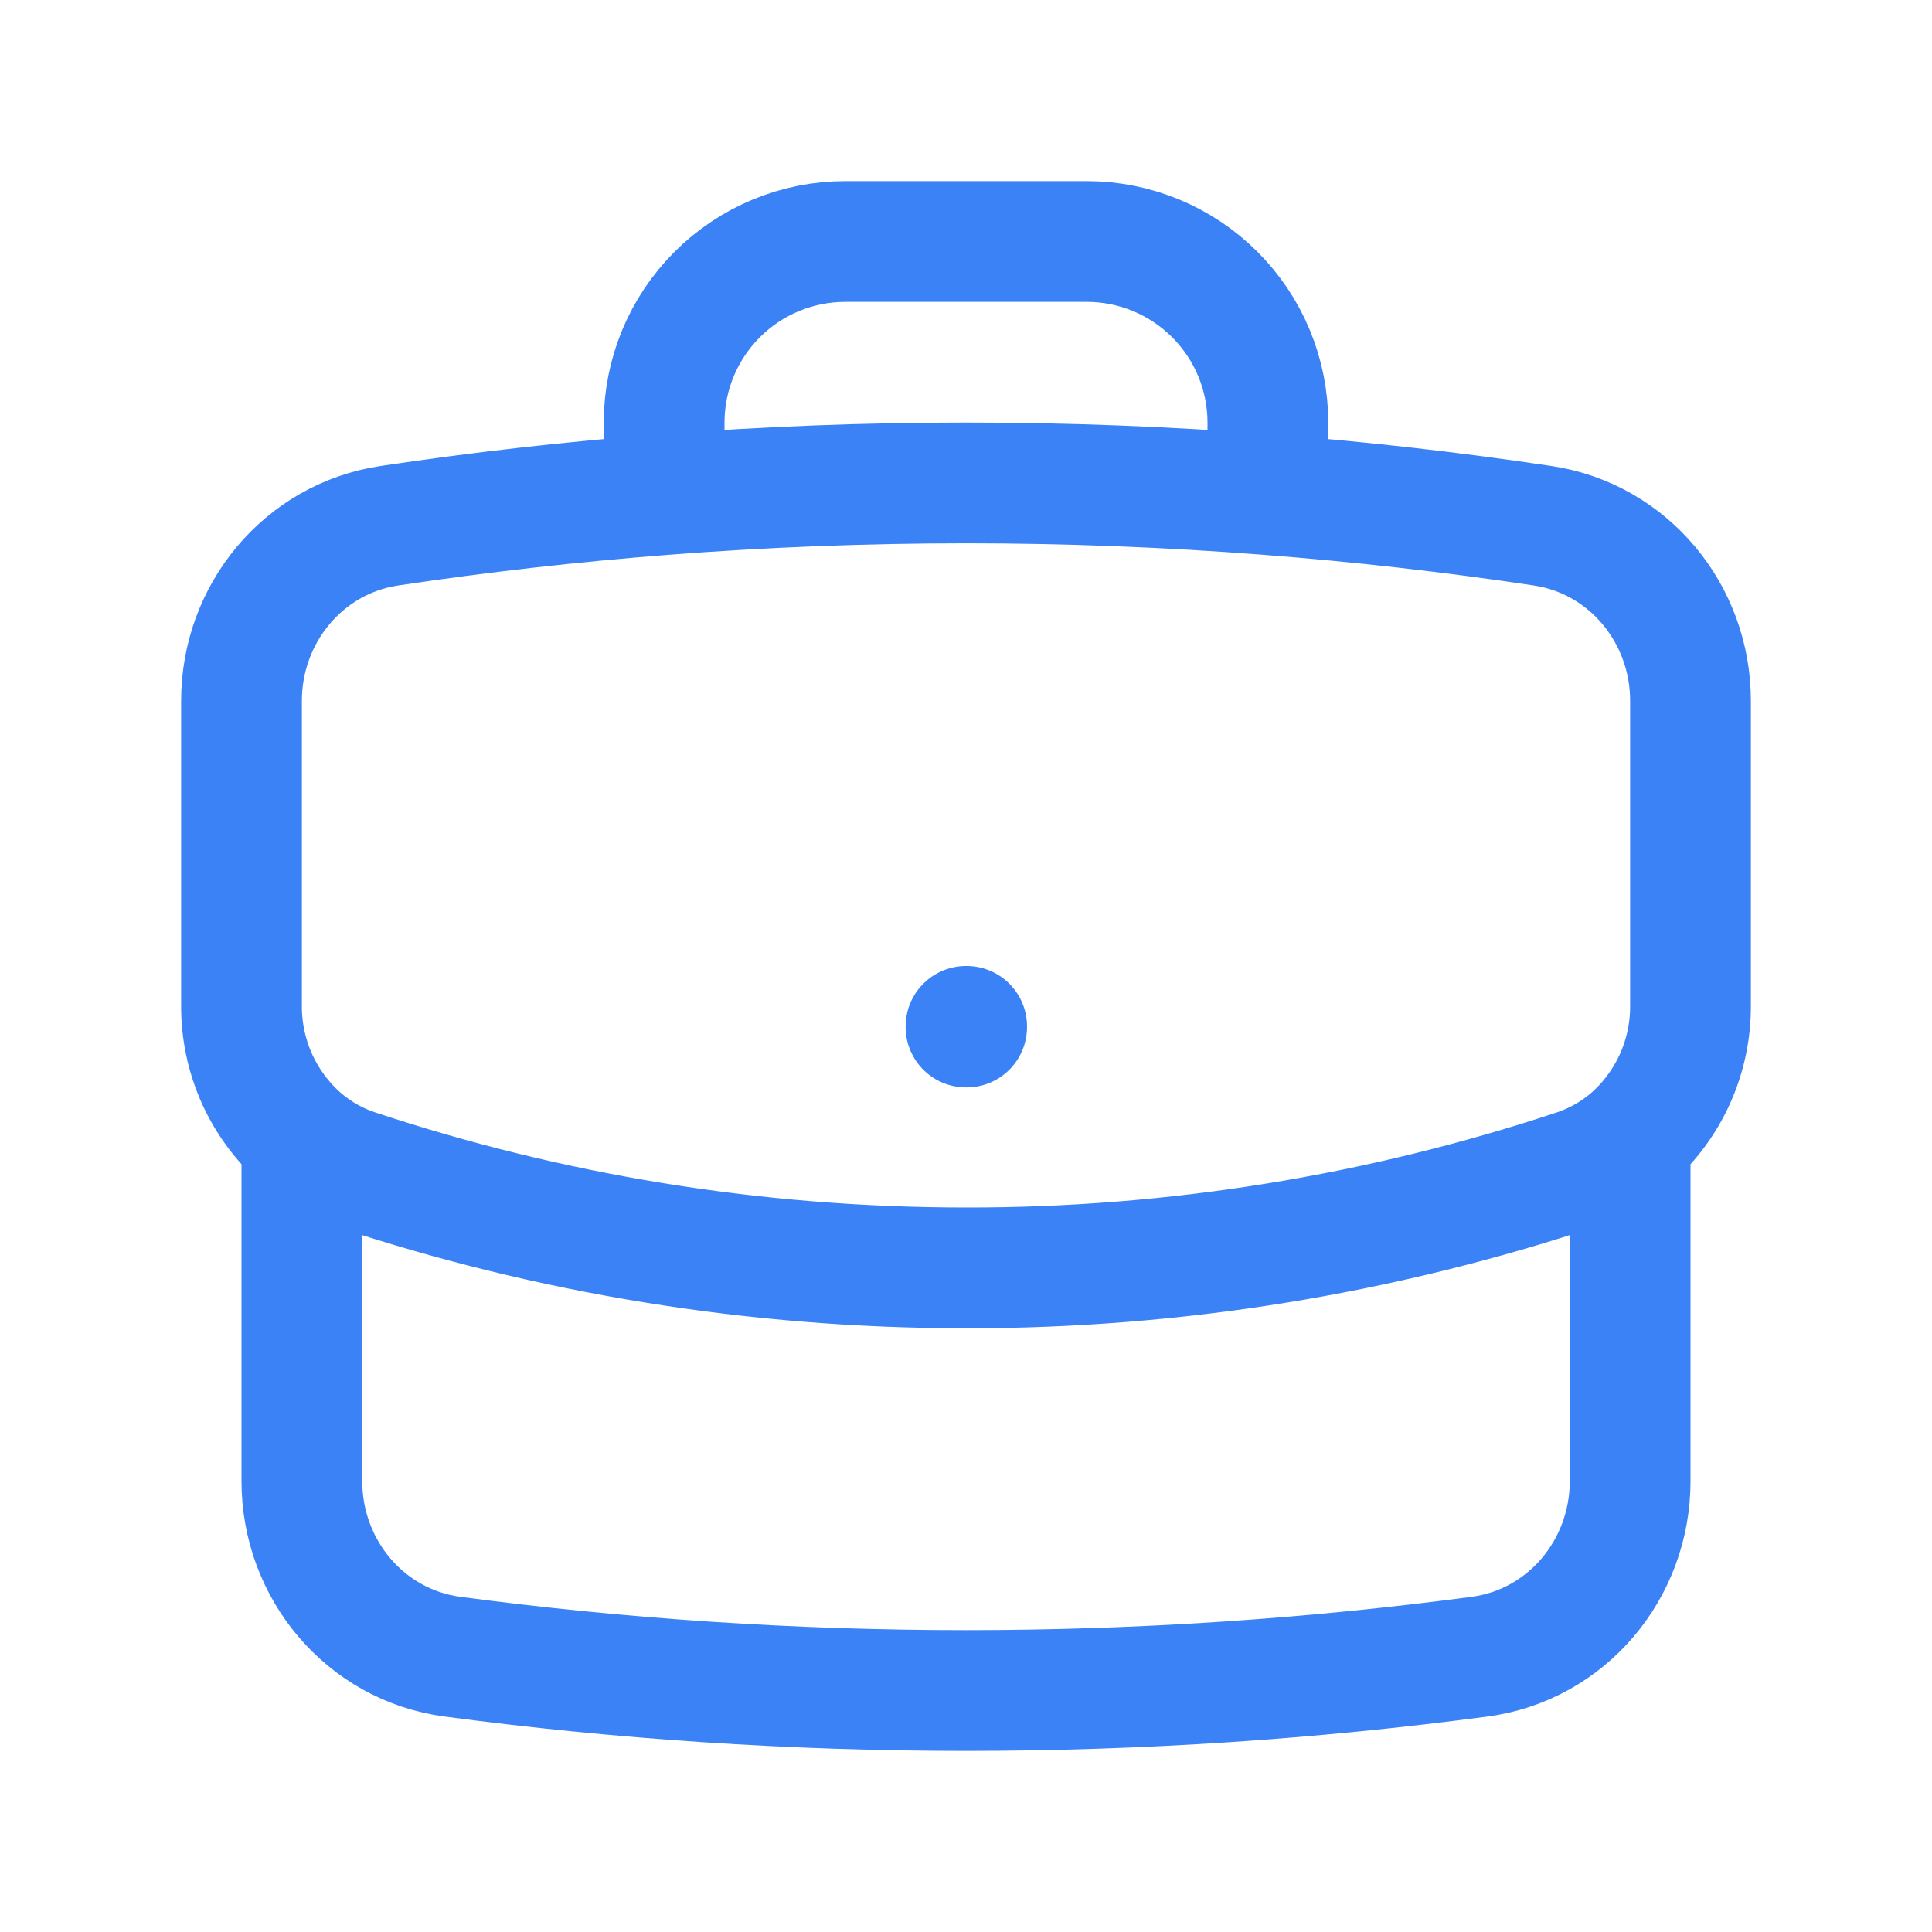 <svg width="24" height="24" viewBox="0 0 24 24" fill="none" xmlns="http://www.w3.org/2000/svg">
<path d="M20.25 14.15V18.4C20.25 19.494 19.463 20.436 18.378 20.58C16.291 20.857 14.162 21 12 21C9.838 21 7.709 20.857 5.622 20.58C4.537 20.436 3.75 19.494 3.75 18.4V14.15M20.25 14.15C20.488 13.944 20.677 13.688 20.807 13.402C20.936 13.115 21.002 12.804 21 12.489V8.706C21 7.625 20.232 6.691 19.163 6.531C18.03 6.361 16.892 6.232 15.75 6.144M20.25 14.15C20.056 14.315 19.83 14.445 19.577 14.53C17.133 15.341 14.575 15.753 12 15.75C9.352 15.75 6.805 15.321 4.423 14.53C4.176 14.448 3.948 14.319 3.75 14.15M3.75 14.15C3.513 13.944 3.323 13.688 3.193 13.402C3.064 13.115 2.998 12.804 3 12.489V8.706C3 7.625 3.768 6.691 4.837 6.531C5.97 6.361 7.108 6.232 8.25 6.144M15.75 6.144V5.25C15.75 4.653 15.513 4.081 15.091 3.659C14.669 3.237 14.097 3 13.5 3H10.5C9.903 3 9.331 3.237 8.909 3.659C8.487 4.081 8.25 4.653 8.25 5.25V6.144M15.75 6.144C13.254 5.951 10.746 5.951 8.25 6.144M12 12.75H12.008V12.758H12V12.75Z" stroke="#3B82F6" stroke-width="1.5" stroke-linecap="round" stroke-linejoin="round"/>
</svg>
